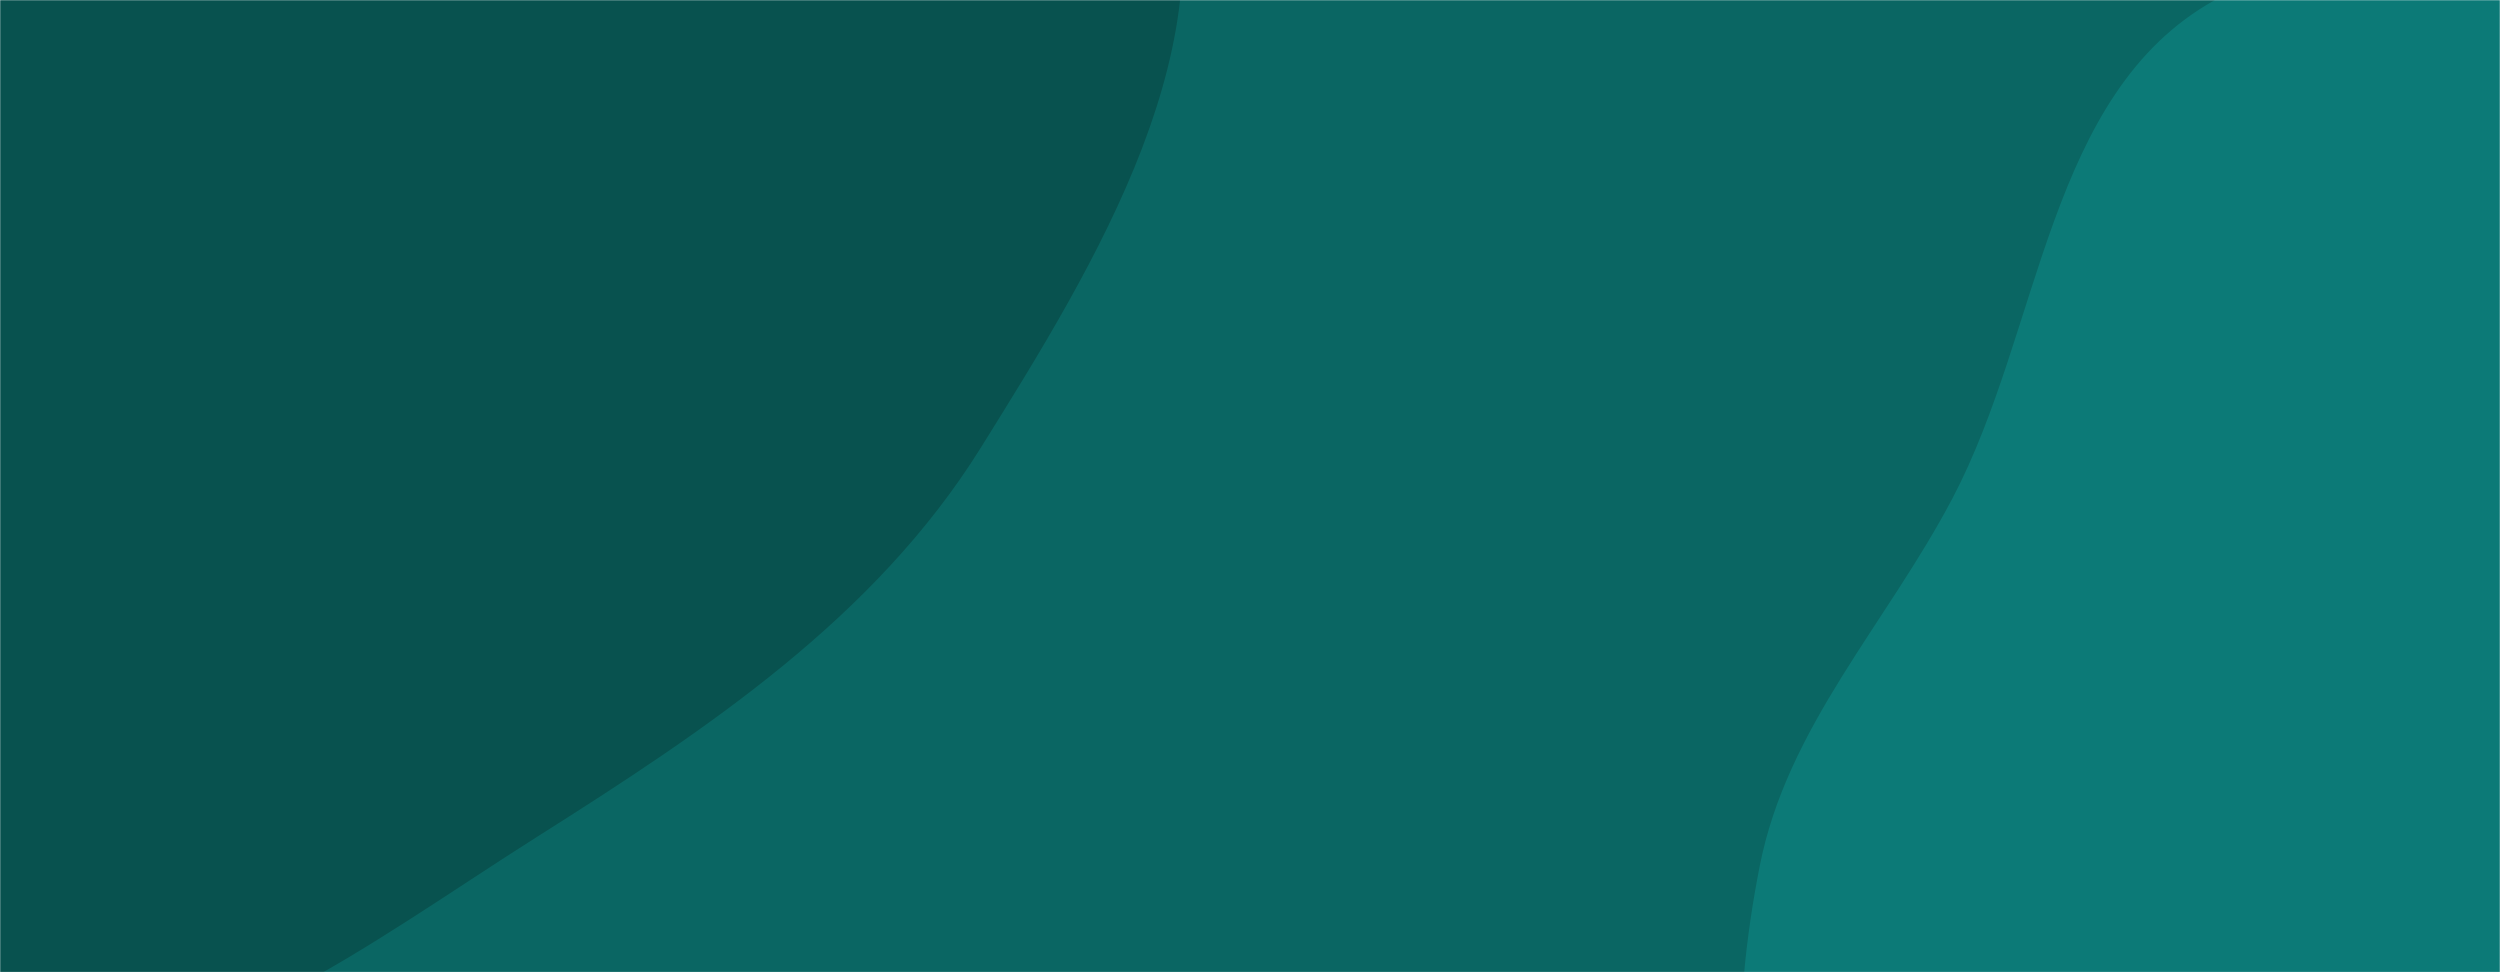 <svg xmlns="http://www.w3.org/2000/svg" version="1.1" xmlns:xlink="http://www.w3.org/1999/xlink" xmlns:svgjs="http://svgjs.dev/svgjs" width="1440" height="560" preserveAspectRatio="none" viewBox="0 0 1440 560"><g mask="url(&quot;#SvgjsMask1033&quot;)" fill="none"><rect width="1440" height="560" x="0" y="0" fill="rgba(10, 102, 99, 1)"></rect><path d="M0,615.215C114.592,620.397,212.698,543.13,309.647,481.819C407.268,420.083,503.783,355.992,564.892,257.978C631.424,151.266,711.13,22.53,670.118,-96.348C628.431,-217.182,464.726,-235.824,366.371,-317.463C288.703,-381.931,250.46,-494.754,154.065,-524.697C57.352,-554.739,-39.664,-492.446,-139.341,-474.55C-253.747,-454.009,-379.224,-477.356,-475.157,-411.725C-581.439,-339.014,-668.53,-226.21,-688.328,-98.967C-708.189,28.68,-655.646,160.037,-580.464,265.089C-512.149,360.545,-392.671,393.977,-292.157,454.605C-195.029,513.191,-113.313,610.091,0,615.215" fill="#08524f"></path><path d="M1440 1035.848C1539.641 1061.624 1664.086 1097.349 1742.466 1030.646 1822.942 962.159 1781.621 829.481 1803.879 726.178 1820.519 648.947 1851.416 578.896 1856.784 500.076 1863.399 402.948 1885.247 300.021 1838.726 214.502 1788.706 122.551 1695.358 60.737 1597.532 23.496 1494.902-15.574 1371.546-53.303 1275.608 0.131 1179.315 53.763 1176.008 189.253 1124.738 286.824 1086.877 358.877 1029.342 418.833 1013.631 498.697 997.389 581.266 995.271 670.744 1034.579 745.15 1073.079 818.027 1156.785 848.436 1223.768 896.464 1294.899 947.467 1355.262 1013.927 1440 1035.848" fill="#0c7a77"></path></g><defs><mask id="SvgjsMask1033"><rect width="1440" height="560" fill="#ffffff"></rect></mask></defs></svg>